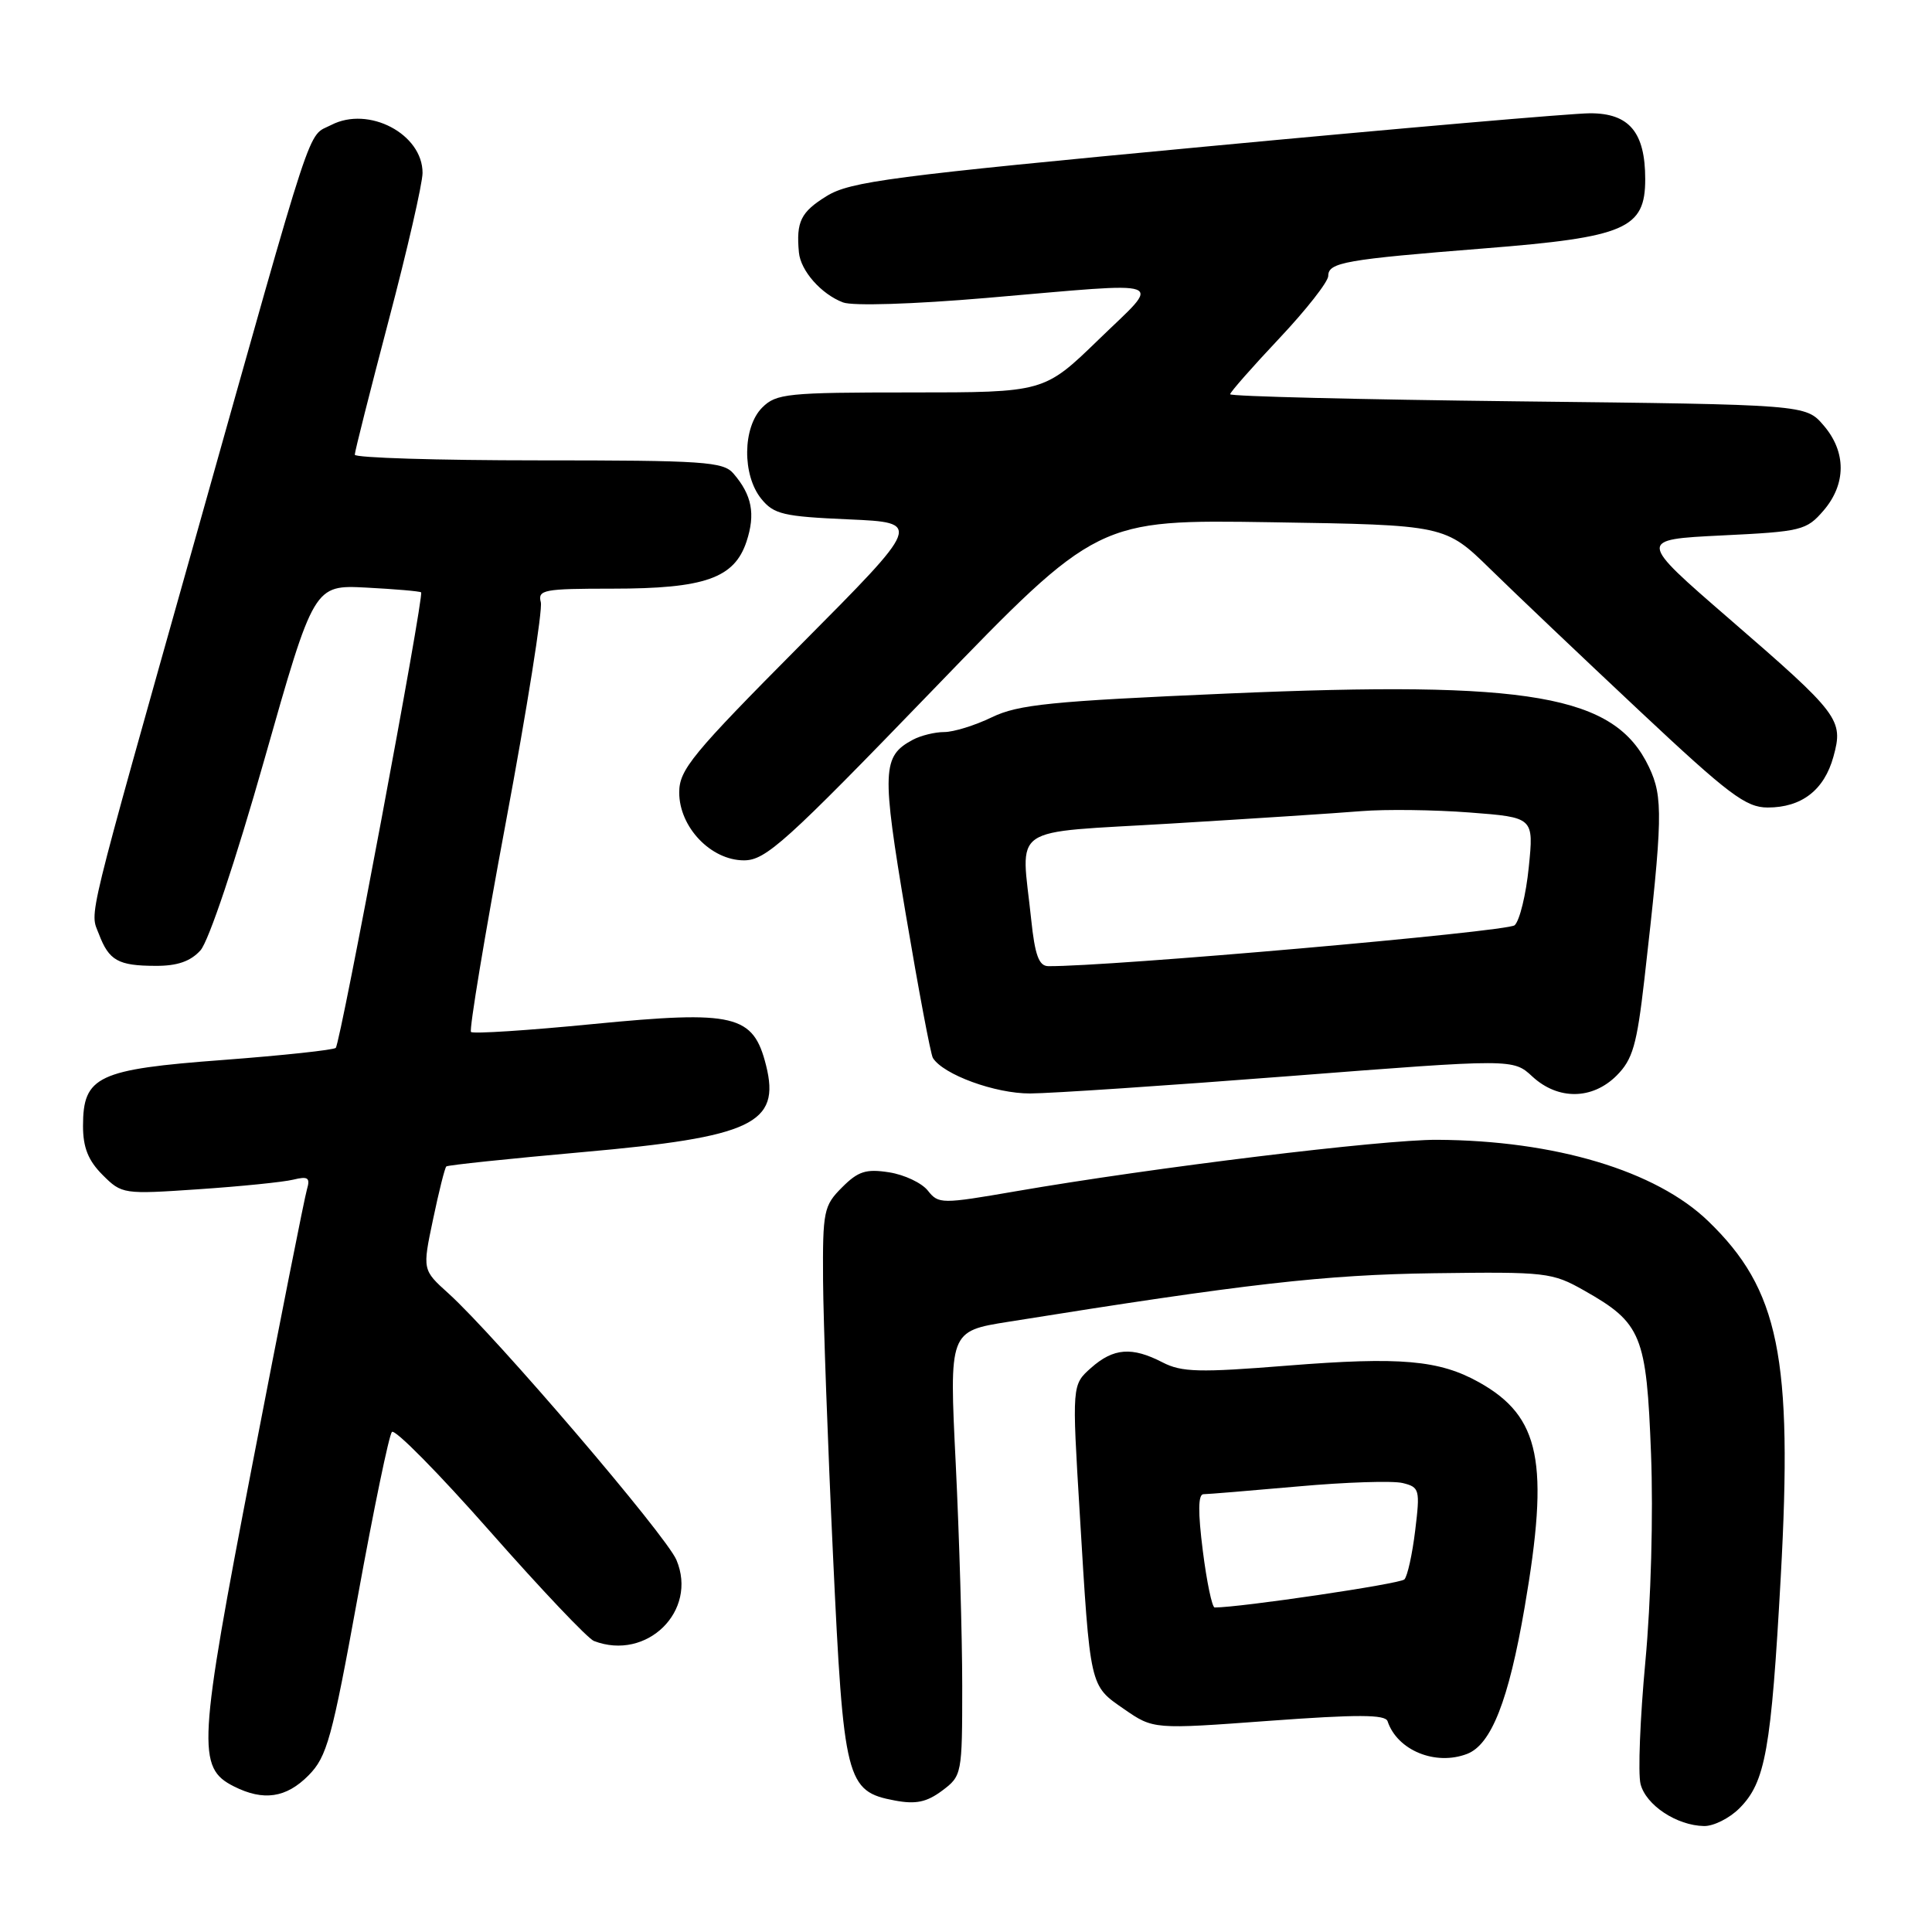 <?xml version="1.0" encoding="UTF-8" standalone="no"?>
<!DOCTYPE svg PUBLIC "-//W3C//DTD SVG 1.1//EN" "http://www.w3.org/Graphics/SVG/1.1/DTD/svg11.dtd" >
<svg xmlns="http://www.w3.org/2000/svg" xmlns:xlink="http://www.w3.org/1999/xlink" version="1.1" viewBox="0 0 256 256">
 <g >
 <path fill="currentColor"
d=" M 230.48 239.61 C 233.93 236.16 234.69 231.89 235.96 208.93 C 237.57 179.81 235.74 170.87 226.34 161.80 C 219.42 155.12 206.02 151.11 190.41 151.03 C 183.15 151.00 152.83 154.70 134.60 157.85 C 124.75 159.55 124.36 159.55 122.95 157.77 C 122.15 156.75 119.85 155.66 117.82 155.34 C 114.76 154.86 113.71 155.19 111.57 157.34 C 109.15 159.76 109.00 160.47 109.06 169.70 C 109.10 175.09 109.69 191.49 110.38 206.14 C 111.78 236.01 112.12 237.37 118.58 238.58 C 121.35 239.10 122.79 238.80 124.84 237.27 C 127.46 235.31 127.50 235.10 127.50 223.39 C 127.50 216.85 127.11 203.60 126.64 193.95 C 125.77 176.39 125.77 176.39 133.64 175.14 C 165.25 170.08 175.53 168.91 190.00 168.71 C 204.89 168.51 205.67 168.60 209.91 171.00 C 217.53 175.31 218.17 176.90 218.77 192.65 C 219.08 200.66 218.76 212.25 218.02 220.16 C 217.32 227.67 217.03 234.98 217.38 236.39 C 218.09 239.19 222.18 241.90 225.80 241.96 C 227.06 241.98 229.16 240.93 230.48 239.61 Z  M 40.88 235.25 C 43.33 232.77 43.98 230.41 47.42 211.50 C 49.52 199.95 51.55 190.16 51.93 189.74 C 52.32 189.31 58.17 195.25 64.93 202.92 C 71.70 210.60 77.89 217.13 78.70 217.44 C 85.71 220.13 92.49 213.46 89.63 206.70 C 88.25 203.43 65.65 177.01 59.42 171.38 C 55.97 168.27 55.97 168.27 57.38 161.58 C 58.15 157.90 58.94 154.74 59.14 154.56 C 59.34 154.38 67.47 153.53 77.21 152.66 C 99.68 150.67 103.44 148.89 101.51 141.18 C 99.82 134.44 97.40 133.86 78.60 135.69 C 69.96 136.54 62.68 137.01 62.41 136.74 C 62.15 136.48 64.22 123.97 67.03 108.94 C 69.84 93.91 71.92 80.80 71.66 79.80 C 71.23 78.15 72.04 78.00 81.13 78.00 C 93.38 78.00 97.31 76.62 98.92 71.75 C 100.12 68.10 99.64 65.60 97.19 62.75 C 95.84 61.17 93.29 61.00 71.35 61.00 C 57.96 61.00 47.00 60.66 47.01 60.25 C 47.01 59.84 49.03 51.85 51.49 42.50 C 53.96 33.15 55.98 24.34 55.99 22.92 C 56.01 17.76 48.85 13.99 43.89 16.56 C 40.64 18.24 41.93 14.32 25.98 71.00 C 11.15 123.69 11.90 120.61 13.11 123.78 C 14.44 127.28 15.66 127.97 20.60 127.98 C 23.48 128.00 25.24 127.39 26.56 125.93 C 27.65 124.73 31.21 114.10 35.02 100.68 C 41.60 77.50 41.60 77.50 48.55 77.86 C 52.37 78.06 55.63 78.34 55.80 78.49 C 56.23 78.88 45.11 138.23 44.49 138.85 C 44.20 139.13 37.49 139.85 29.57 140.45 C 12.93 141.69 11.00 142.60 11.00 149.20 C 11.00 152.05 11.69 153.78 13.59 155.68 C 16.15 158.24 16.33 158.26 26.34 157.58 C 31.93 157.20 37.56 156.63 38.86 156.31 C 40.82 155.83 41.13 156.05 40.67 157.61 C 40.36 158.65 37.11 175.03 33.45 194.00 C 26.23 231.39 26.07 234.23 31.00 236.71 C 34.91 238.68 37.92 238.24 40.88 235.25 Z  M 194.40 232.40 C 197.60 231.17 199.90 225.33 202.02 212.99 C 205.33 193.75 204.11 187.72 196.00 183.17 C 190.71 180.21 185.57 179.76 170.62 180.95 C 158.90 181.89 156.57 181.83 154.04 180.52 C 149.99 178.43 147.55 178.61 144.57 181.25 C 142.04 183.50 142.04 183.50 143.07 200.50 C 144.47 223.78 144.36 223.29 148.94 226.46 C 152.83 229.15 152.83 229.15 168.15 228.02 C 179.87 227.16 183.56 227.17 183.86 228.07 C 185.14 231.93 190.21 234.01 194.40 232.40 Z  M 171.00 142.58 C 200.50 140.29 200.50 140.29 203.05 142.65 C 206.46 145.79 211.00 145.73 214.22 142.51 C 216.34 140.38 216.89 138.48 217.89 129.76 C 220.33 108.36 220.39 105.62 218.50 101.64 C 213.97 92.09 202.86 90.16 162.57 91.90 C 139.27 92.91 134.93 93.35 131.43 95.04 C 129.20 96.12 126.36 97.00 125.12 97.00 C 123.88 97.00 122.01 97.46 120.96 98.02 C 116.88 100.20 116.81 102.05 120.02 121.14 C 121.71 131.15 123.32 139.71 123.61 140.18 C 124.98 142.39 131.87 144.91 136.50 144.89 C 139.25 144.88 154.78 143.84 171.00 142.58 Z  M 123.61 91.42 C 145.42 68.84 145.42 68.84 168.46 69.20 C 191.50 69.56 191.50 69.56 197.50 75.43 C 200.80 78.66 209.66 87.08 217.20 94.15 C 229.08 105.30 231.34 107.00 234.23 107.00 C 238.73 107.00 241.72 104.69 242.94 100.26 C 244.29 95.36 243.77 94.66 229.14 82.00 C 217.02 71.50 217.02 71.50 228.13 70.95 C 238.72 70.44 239.36 70.28 241.63 67.65 C 244.65 64.13 244.66 59.87 241.63 56.36 C 239.27 53.61 239.27 53.61 201.13 53.18 C 180.16 52.94 163.00 52.52 163.00 52.24 C 163.00 51.97 165.93 48.64 169.50 44.85 C 173.07 41.06 176.00 37.33 176.00 36.56 C 176.00 34.77 178.21 34.38 196.73 32.91 C 215.41 31.43 218.00 30.31 218.00 23.74 C 218.00 17.53 215.88 15.00 210.69 15.01 C 208.39 15.01 185.47 17.00 159.77 19.42 C 118.02 23.35 112.66 24.05 109.52 25.99 C 106.11 28.10 105.48 29.37 105.86 33.45 C 106.09 35.88 108.81 38.97 111.70 40.07 C 112.97 40.56 120.98 40.31 130.70 39.48 C 155.48 37.36 154.01 36.81 145.57 45.00 C 138.35 52.00 138.35 52.00 120.67 52.00 C 104.33 52.00 102.85 52.15 101.00 54.00 C 98.39 56.61 98.33 62.95 100.87 66.09 C 102.54 68.15 103.79 68.44 112.46 68.82 C 122.18 69.25 122.18 69.25 106.09 85.44 C 91.68 99.95 90.00 101.99 90.00 105.01 C 90.00 109.60 94.20 114.00 98.58 114.00 C 101.46 114.00 104.08 111.64 123.61 91.42 Z  M 159.38 205.50 C 158.73 200.37 158.75 198.00 159.46 197.99 C 160.03 197.99 165.68 197.52 172.00 196.96 C 178.32 196.39 184.56 196.19 185.86 196.51 C 188.10 197.06 188.18 197.37 187.52 202.80 C 187.14 205.93 186.50 208.85 186.09 209.28 C 185.53 209.87 164.37 213.00 160.95 213.00 C 160.61 213.00 159.90 209.62 159.38 205.50 Z  M 136.64 121.85 C 135.31 109.08 133.32 110.44 155.25 109.12 C 165.84 108.48 177.14 107.75 180.37 107.48 C 183.59 107.22 190.06 107.30 194.74 107.66 C 203.24 108.31 203.24 108.31 202.57 114.91 C 202.21 118.53 201.36 121.99 200.70 122.60 C 199.76 123.46 146.72 128.11 138.89 128.02 C 137.66 128.00 137.13 126.55 136.64 121.85 Z "/>
</g>
</svg>